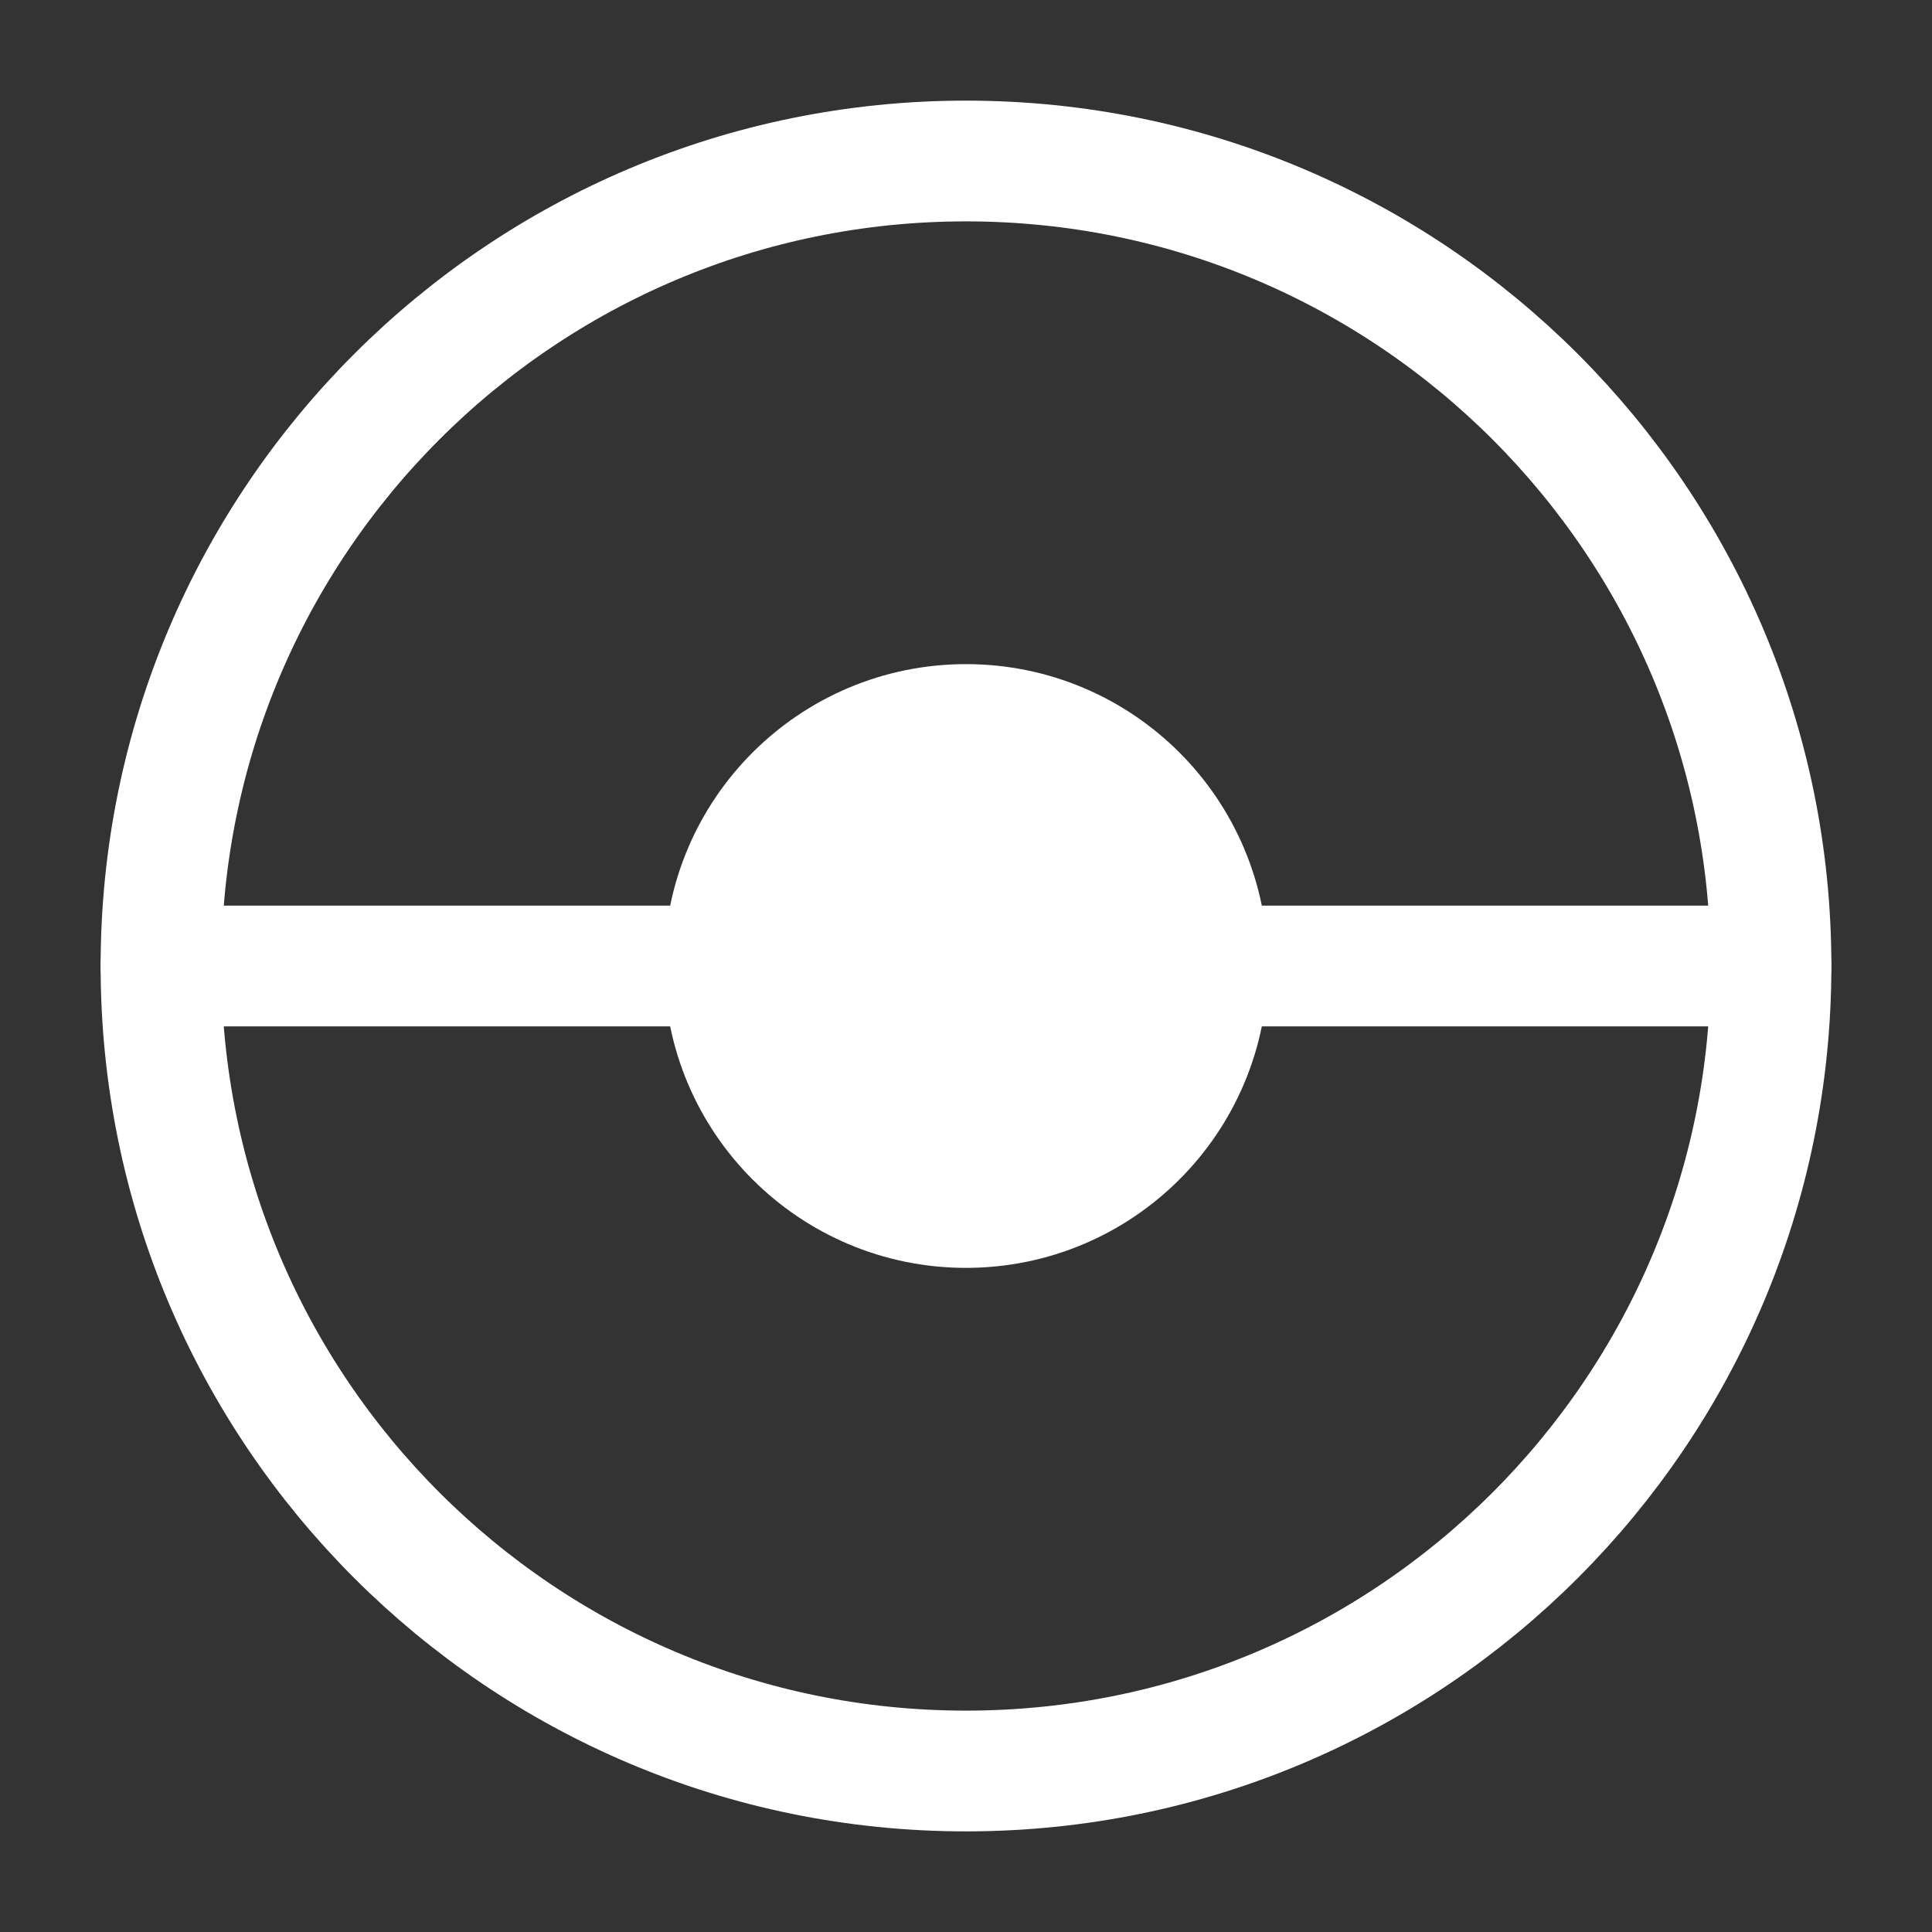<?xml version="1.0" encoding="utf-8"?>
<!-- License: Apache. Made by bytedance: https://github.com/bytedance/IconPark -->
<svg width="80px" height="80px" viewBox="0 0 48 48" fill="none" xmlns="http://www.w3.org/2000/svg">
<rect x="0" y="0" width="48" height="48" fill="#333333" stroke="none"/>
<path d="M24 44C35.046 44 44 35.046 44 24C44 12.954 35.046 4 24 4C12.954 4 4 12.954 4 24C4 35.046 12.954 44 24 44Z" stroke="#FFFFFF" stroke-width="3" stroke-linejoin="round"/>
<circle cx="24" cy="24" r="6" fill="#FFFFFF" stroke="#FFFFFF" stroke-width="3" stroke-linejoin="round"/>
<path d="M30 24H44" stroke="#FFFFFF" stroke-width="3" stroke-linecap="round" stroke-linejoin="round"/>
<path d="M4 24H18" stroke="#FFFFFF" stroke-width="3" stroke-linecap="round" stroke-linejoin="round"/>
<circle cx="24" cy="24" r="2" fill="white"/>
</svg>